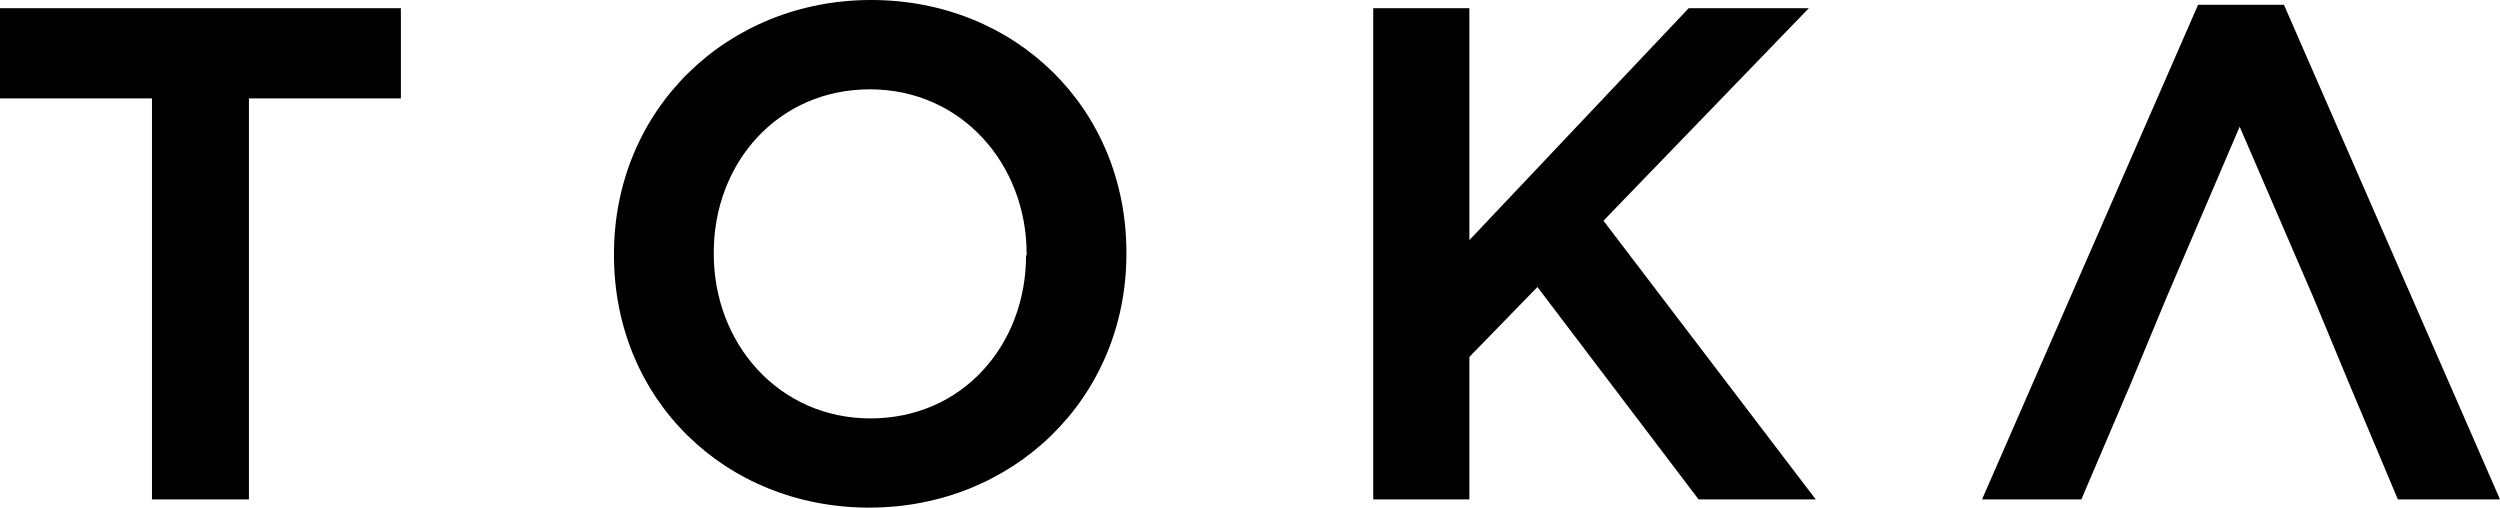 <svg xmlns="http://www.w3.org/2000/svg" width="569.992" height="115.735" viewBox="0 0 569.992 115.735">
    <defs>
        <style>
            .prefix__cls-1{fill-rule:evenodd}
        </style>
    </defs>
    <g id="prefix__word-toka" transform="translate(-222.871 -315.901)">
        <g id="prefix__Group_1" data-name="Group 1" transform="translate(222.871 315.901)">
            <path id="prefix__Path_58" d="M221.3 318.322l-11.257 26.368H187.4l49.252-112.76h19.588l49.252 112.76h-23.285l-11.094-26.368-8.2-19.749-16.775-38.855-16.638 38.855-8.2 19.749z" class="prefix__cls-1" data-name="Path 58" transform="translate(264.499 -230.831)"/>
            <path id="prefix__Path_59" d="M157.52 285.09l50-52.87h27.386l-46.814 48.448 48.397 63.532h-26.716l-36.738-48.422-15.515 15.948V344.2H135.6V232.22h21.92v52.87z" class="prefix__cls-1" data-name="Path 59" transform="translate(177.492 -230.344)"/>
            <path id="prefix__Path_60" d="M71 289.7v-.3c0-32.933 25.778-57.881 58.631-57.881s58.2 24.626 58.2 57.559v.322c0 32.933-25.778 57.854-58.631 57.854S71 322.628 71 289.7zm94.083 0v-.3c0-20.446-14.819-37.515-35.747-37.515S93.75 268.633 93.75 289.079v.322c0 20.446 14.819 37.515 35.747 37.515s35.452-16.721 35.452-37.167z" class="prefix__cls-1" data-name="Path 60" transform="translate(68.986 -231.52)"/>
            <path id="prefix__Path_61" d="M53.408 252.773H18.76V232.22h91.4v20.553H75.515V344.2H53.408v-91.43z" class="prefix__cls-1" data-name="Path 61" transform="translate(-18.76 -230.344)"/>
        </g>
    </g>
</svg>
